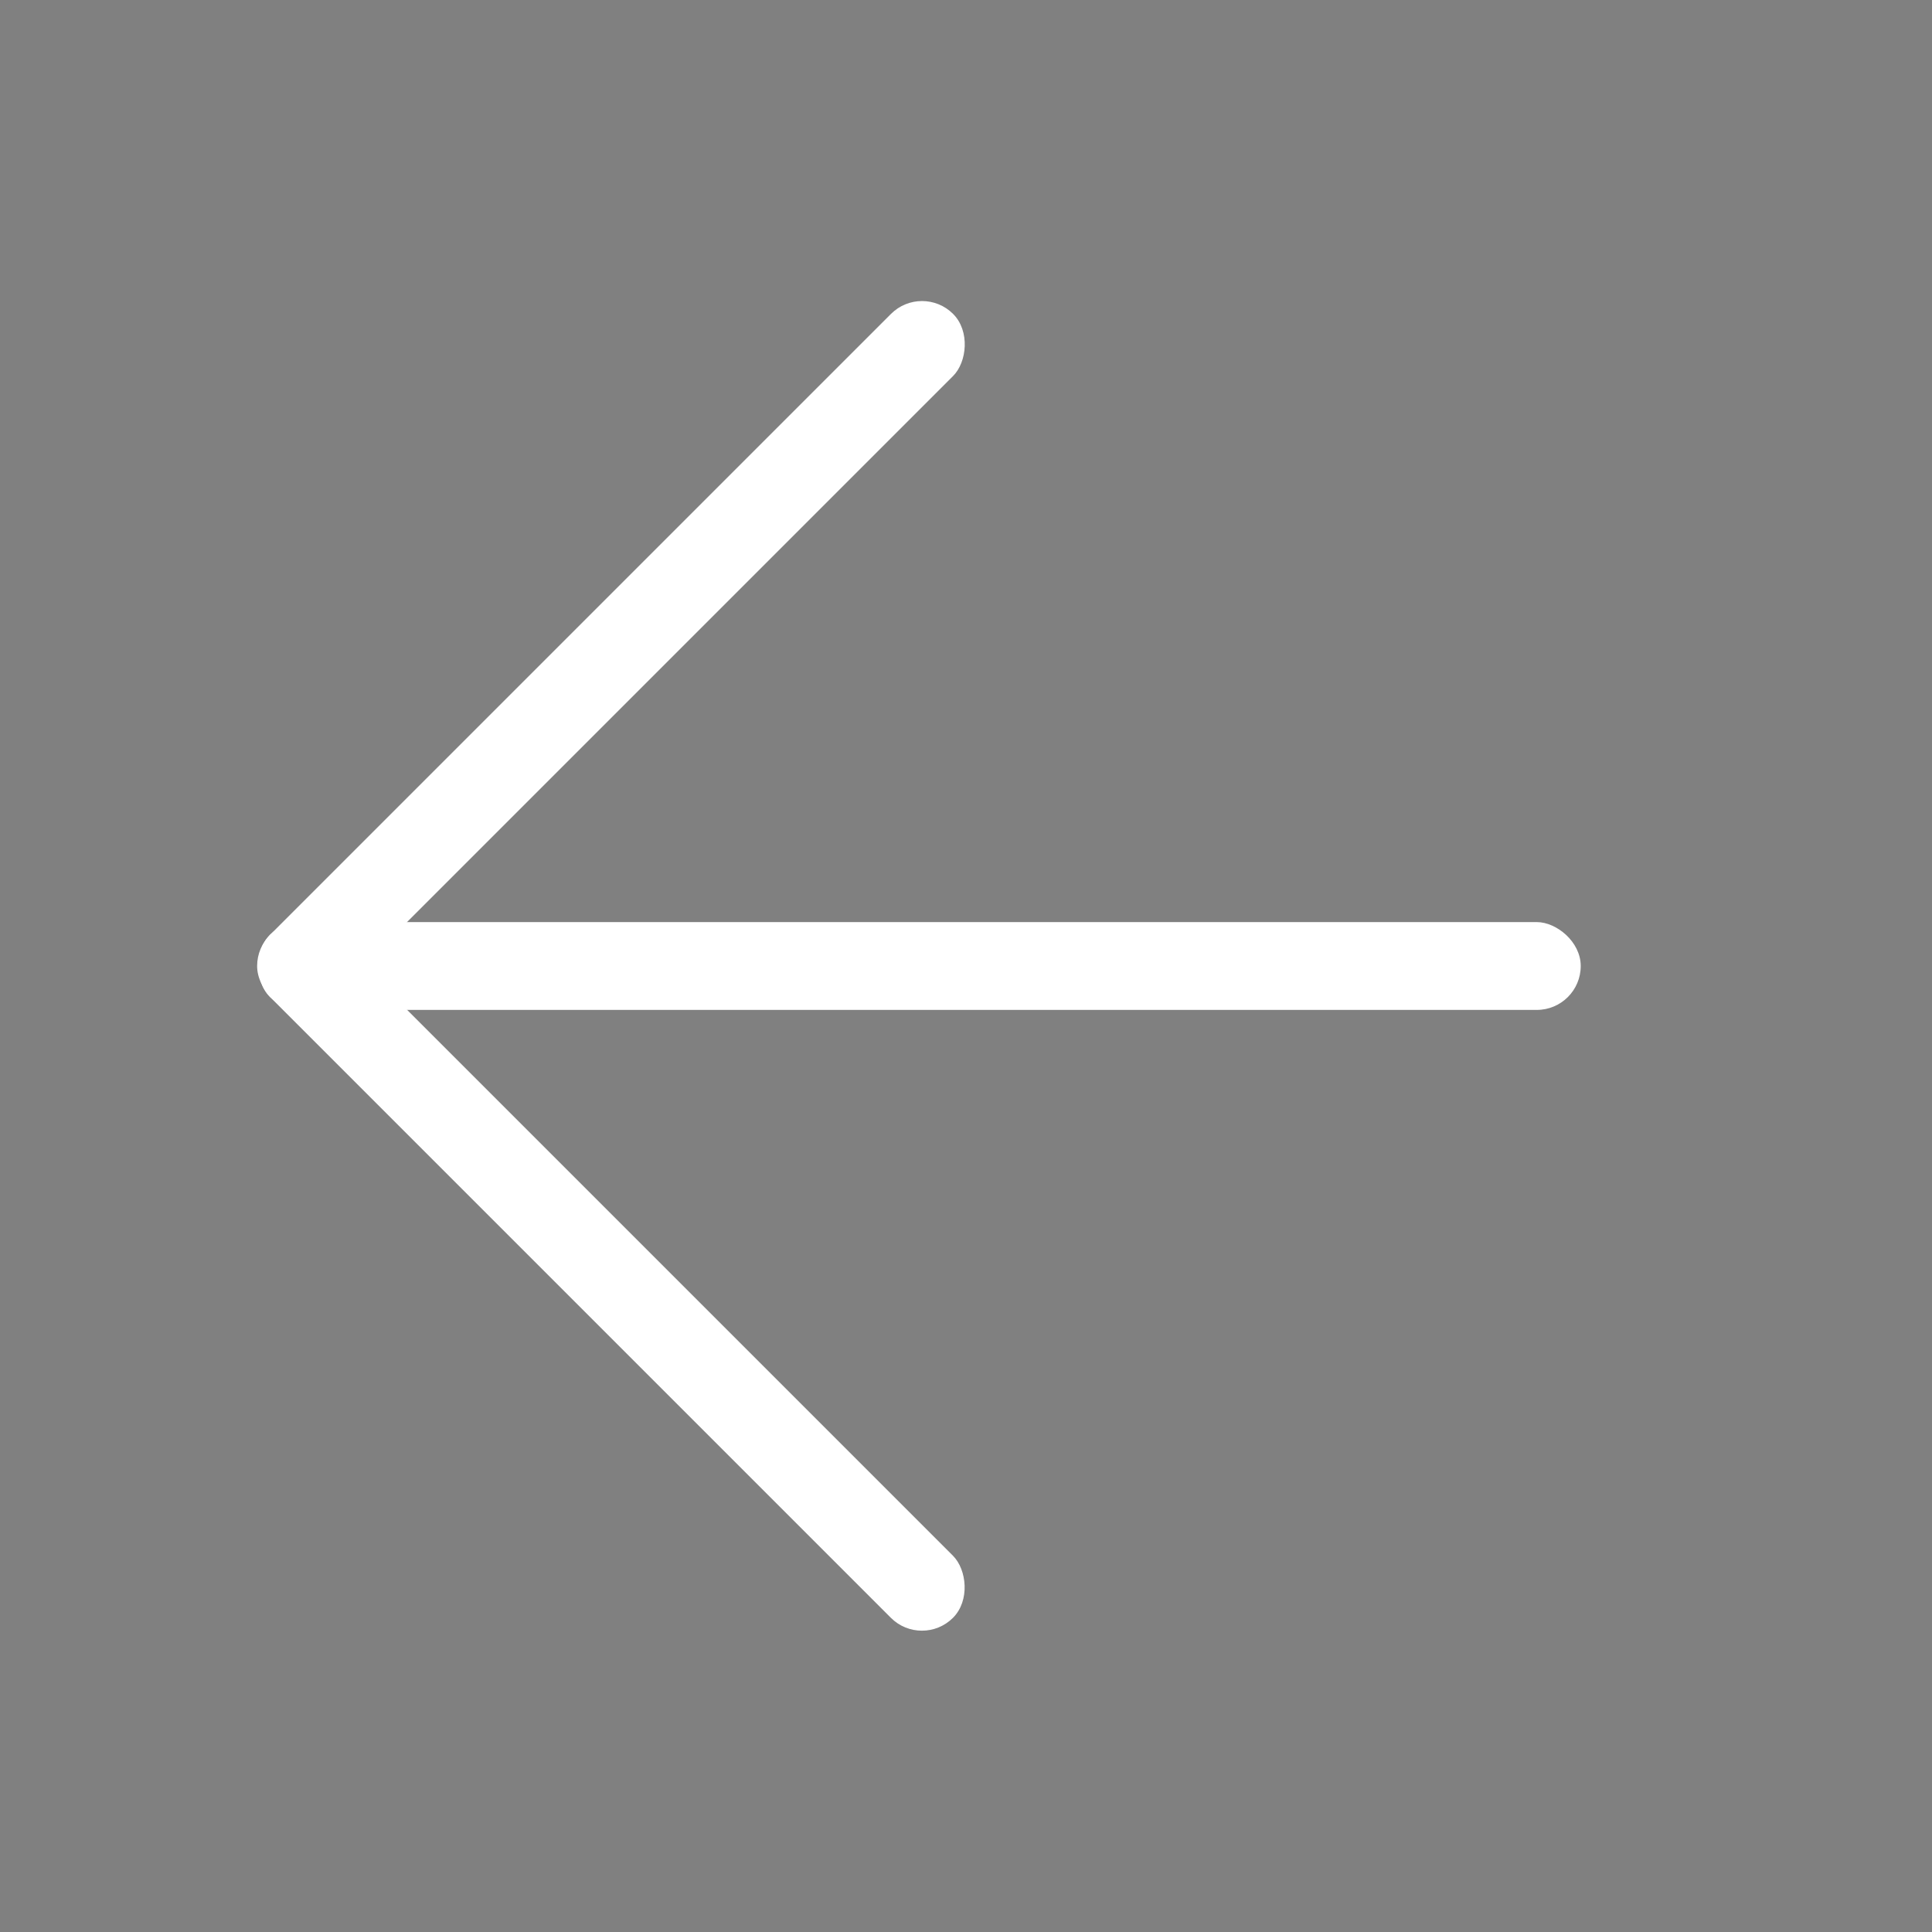 <?xml version="1.0" encoding="UTF-8" standalone="no"?>
<svg
   viewBox="0 0 22 22"
   version="1.1"
   id="svg6"
   sodipodi:docname="go-previous.svg"
   inkscape:version="1.1.1 (3bf5ae0d25, 2021-09-20, custom)"
   xmlns:inkscape="http://www.inkscape.org/namespaces/inkscape"
   xmlns:sodipodi="http://sodipodi.sourceforge.net/DTD/sodipodi-0.dtd"
   xmlns="http://www.w3.org/2000/svg"
   xmlns:svg="http://www.w3.org/2000/svg">
  <rect x="0" y="0" width="22" height="22" fill="#808080" stroke="none"/>
  <sodipodi:namedview
     id="namedview8"
     pagecolor="#c8c8c8"
     bordercolor="#999999"
     borderopacity="1"
     inkscape:pageshadow="0"
     inkscape:pageopacity="0"
     inkscape:pagecheckerboard="0"
     showgrid="true"
     inkscape:snap-bbox="true"
     inkscape:bbox-nodes="true"
     inkscape:snap-bbox-edge-midpoints="false"
     inkscape:snap-nodes="false"
     inkscape:zoom="13.097546"
     inkscape:cx="0.19087545"
     inkscape:cy="7.635018"
     inkscape:window-width="1920"
     inkscape:window-height="1001"
     inkscape:window-x="0"
     inkscape:window-y="0"
     inkscape:window-maximized="1"
     inkscape:current-layer="svg6">
    <inkscape:grid
       type="xygrid"
       id="grid825" />
  </sodipodi:namedview>
  <defs
     id="defs3051">
    <style
       type="text/css"
       id="current-color-scheme">
      .ColorScheme-Text {
        color:#363636;
      }
      </style>
  </defs>
  <path
     style="fill:currentColor;fill-opacity:1;stroke:none"
     d="m 14.293,-17 -6.125,6.125 -1.875,1.875 1.875,1.875 L 14.293,-1 15,-1.707 8.875,-7.832 7.707,-9 8.875,-10.168 15,-16.293 14.293,-17"
     class="ColorScheme-Text"
     id="path4" />
  <g
     id="g1523"
     transform="translate(2,0.5)">
    <rect
       style="opacity:1;fill:#ffffff;fill-opacity:1;fill-rule:evenodd;stroke-linecap:round;stroke-linejoin:round;stroke-opacity:0.502;paint-order:stroke fill markers"
       id="rect849"
       width="1"
       height="11"
       x="7.934"
       y="-4.086"
       ry="0.5"
       transform="rotate(45)" />
    <rect
       style="opacity:1;fill:#ffffff;fill-opacity:1;fill-rule:evenodd;stroke-linecap:round;stroke-linejoin:round;stroke-opacity:0.502;paint-order:stroke fill markers"
       id="rect1417"
       width="1"
       height="11"
       x="-6.915"
       y="-18.935"
       ry="0.5"
       transform="matrix(0.707,-0.707,-0.707,-0.707,0,0)" />
    <rect
       style="opacity:1;fill:#ffffff;fill-opacity:1;fill-rule:evenodd;stroke-width:1.171;stroke-linecap:round;stroke-linejoin:round;stroke-opacity:0.502;paint-order:stroke fill markers"
       id="rect1419"
       width="1"
       height="15.072"
       x="-11"
       y="-16"
       ry="0.5"
       transform="matrix(0,-1,-1,0,0,0)" />
  </g>
</svg>
